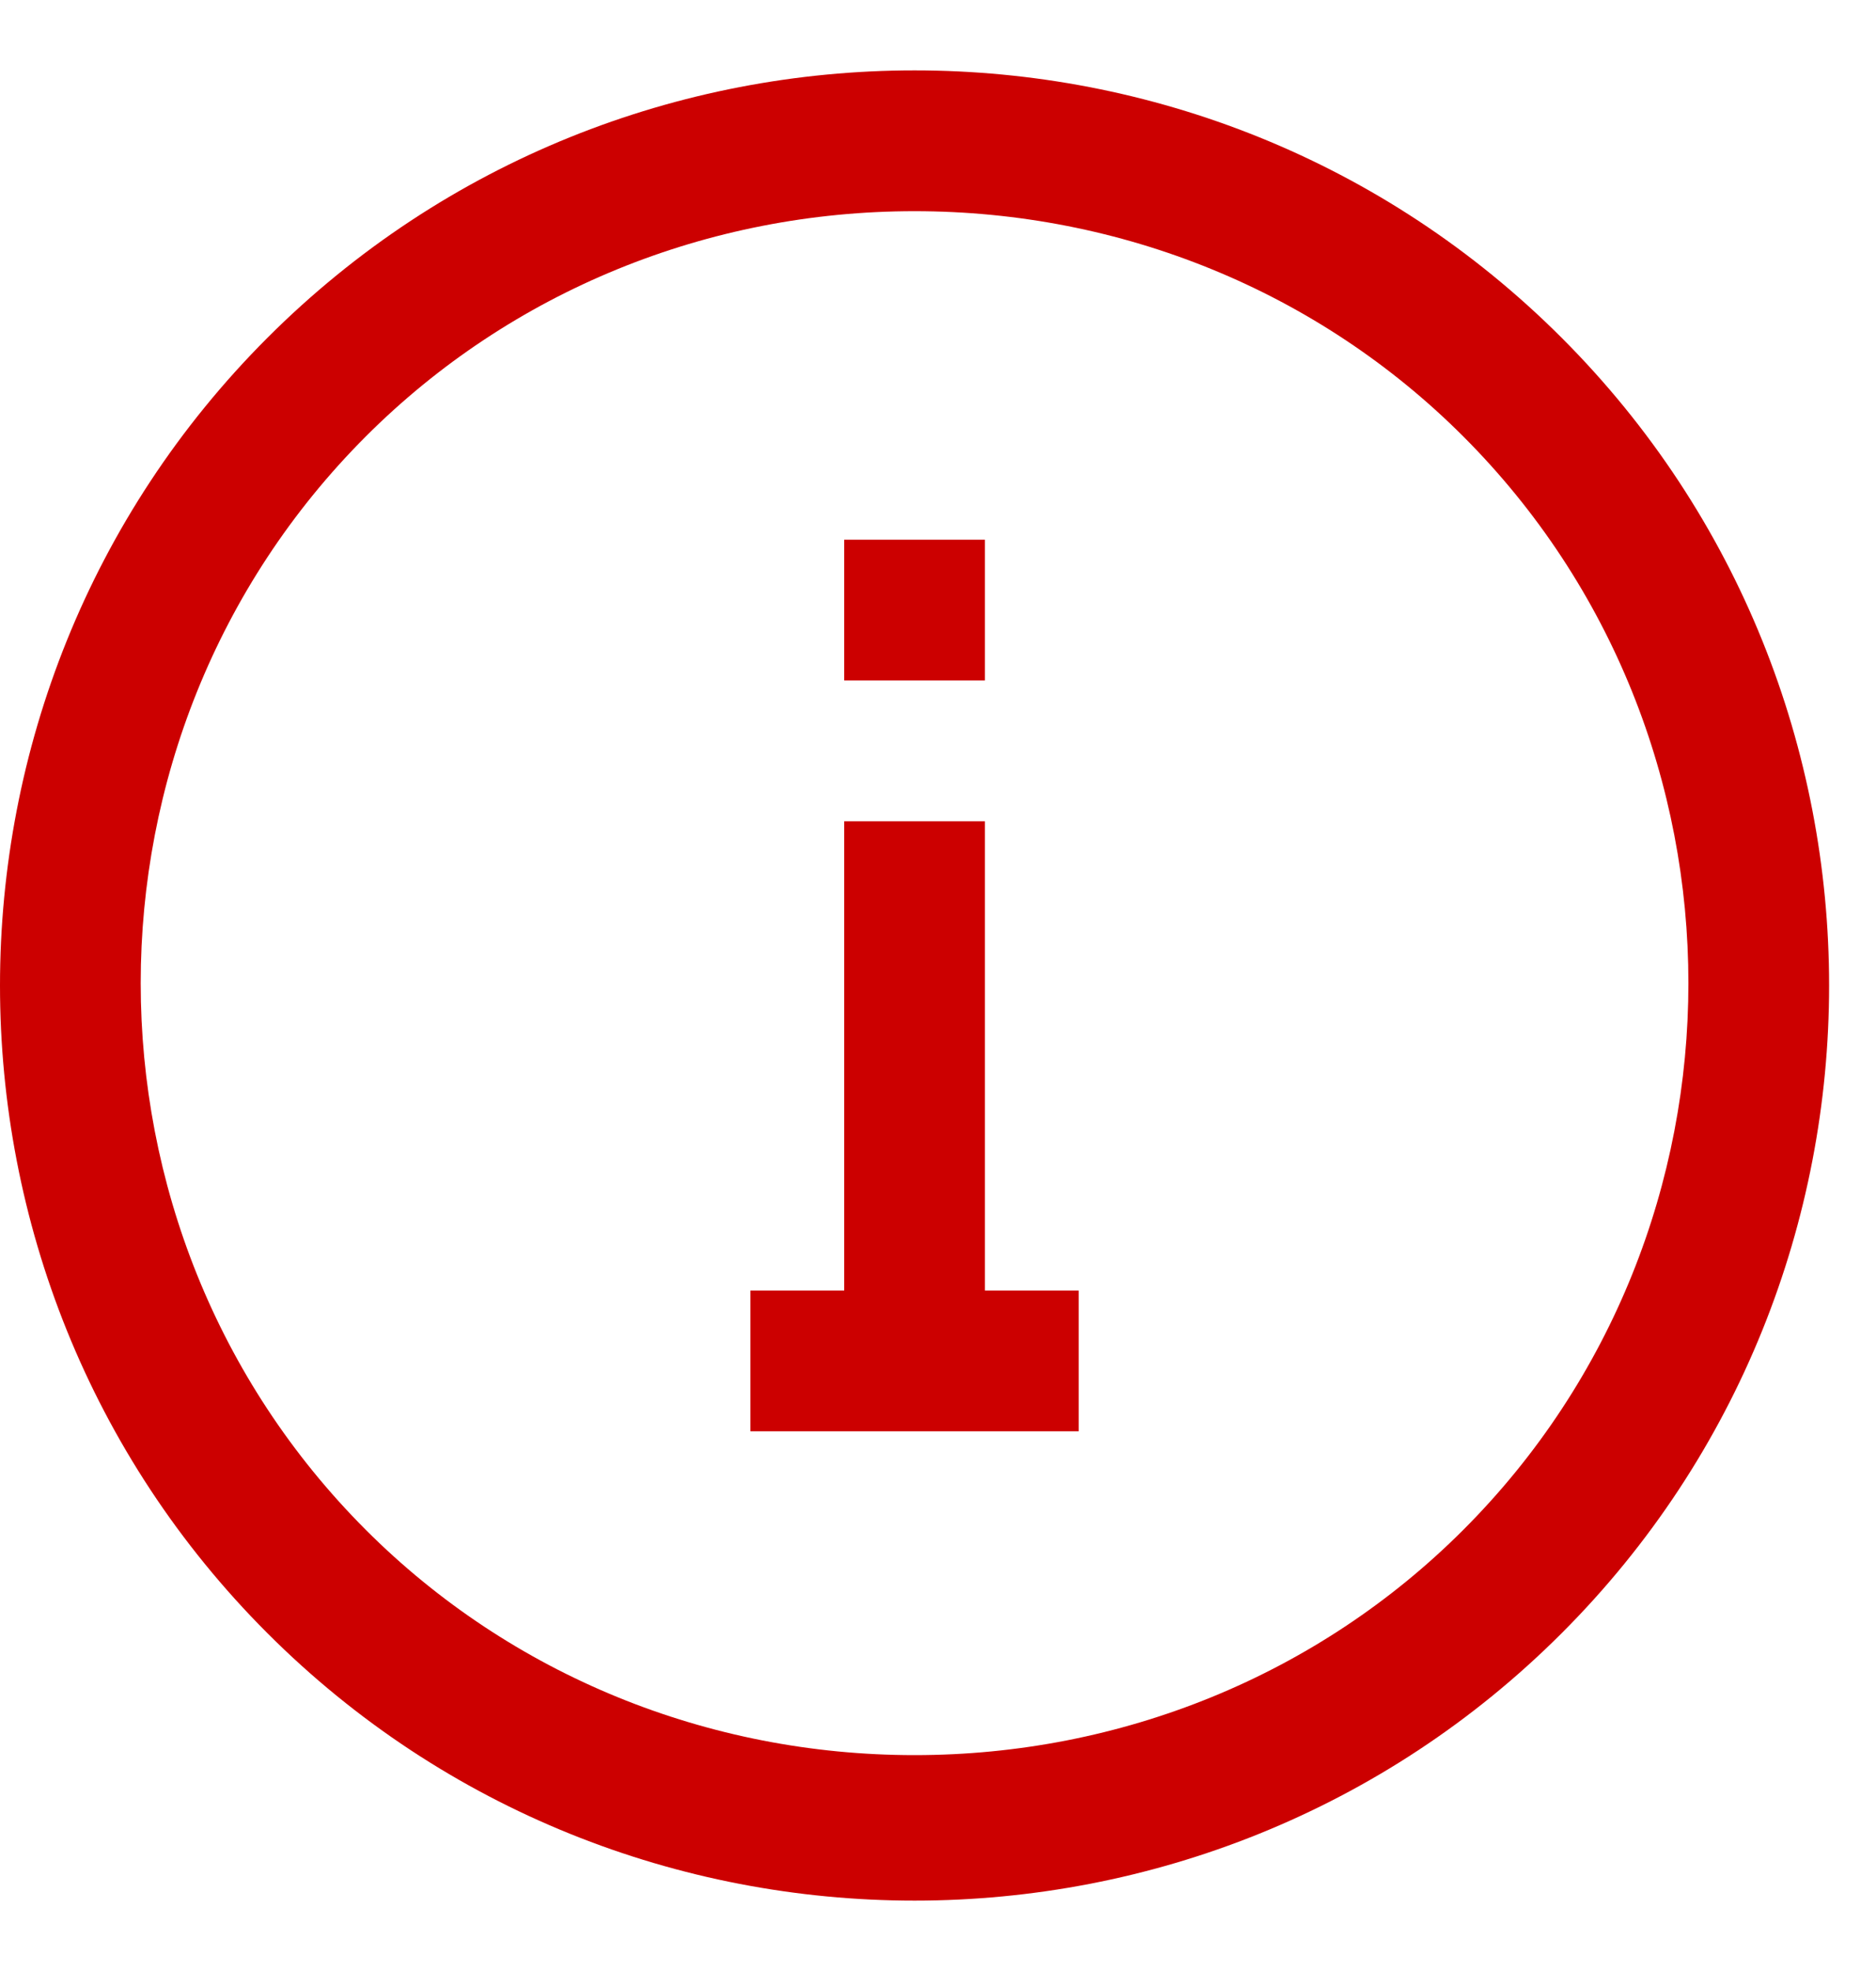 <svg width="20" height="21" viewBox="0 0 20 21" fill="none" xmlns="http://www.w3.org/2000/svg">
<path d="M10.5 8.75H9V13.75H8V15.25H9H10.5H11.5V13.75H10.5V8.75Z" fill="#CC0000"/>
<path d="M10.5 5.75H9V7.25H10.5V5.75Z" fill="#CC0000"/>
<path d="M9.75 2.25C11.95 2.25 14.05 3.1 15.6 4.65C18.8 7.85 18.8 13.1 15.6 16.3C14.05 17.85 11.95 18.7 9.75 18.7C7.55 18.7 5.45 17.85 3.9 16.3C0.7 13.1 0.7 7.85 3.9 4.65C5.45 3.1 7.55 2.25 9.75 2.25ZM9.75 0.75C7.25 0.75 4.75 1.7 2.85 3.6C-0.95 7.4 -0.95 13.6 2.85 17.4C4.75 19.3 7.25 20.25 9.75 20.25C12.25 20.25 14.75 19.3 16.65 17.4C20.45 13.6 20.45 7.4 16.65 3.6C14.75 1.7 12.25 0.75 9.75 0.75Z" fill="#CC0000"/>
</svg>
